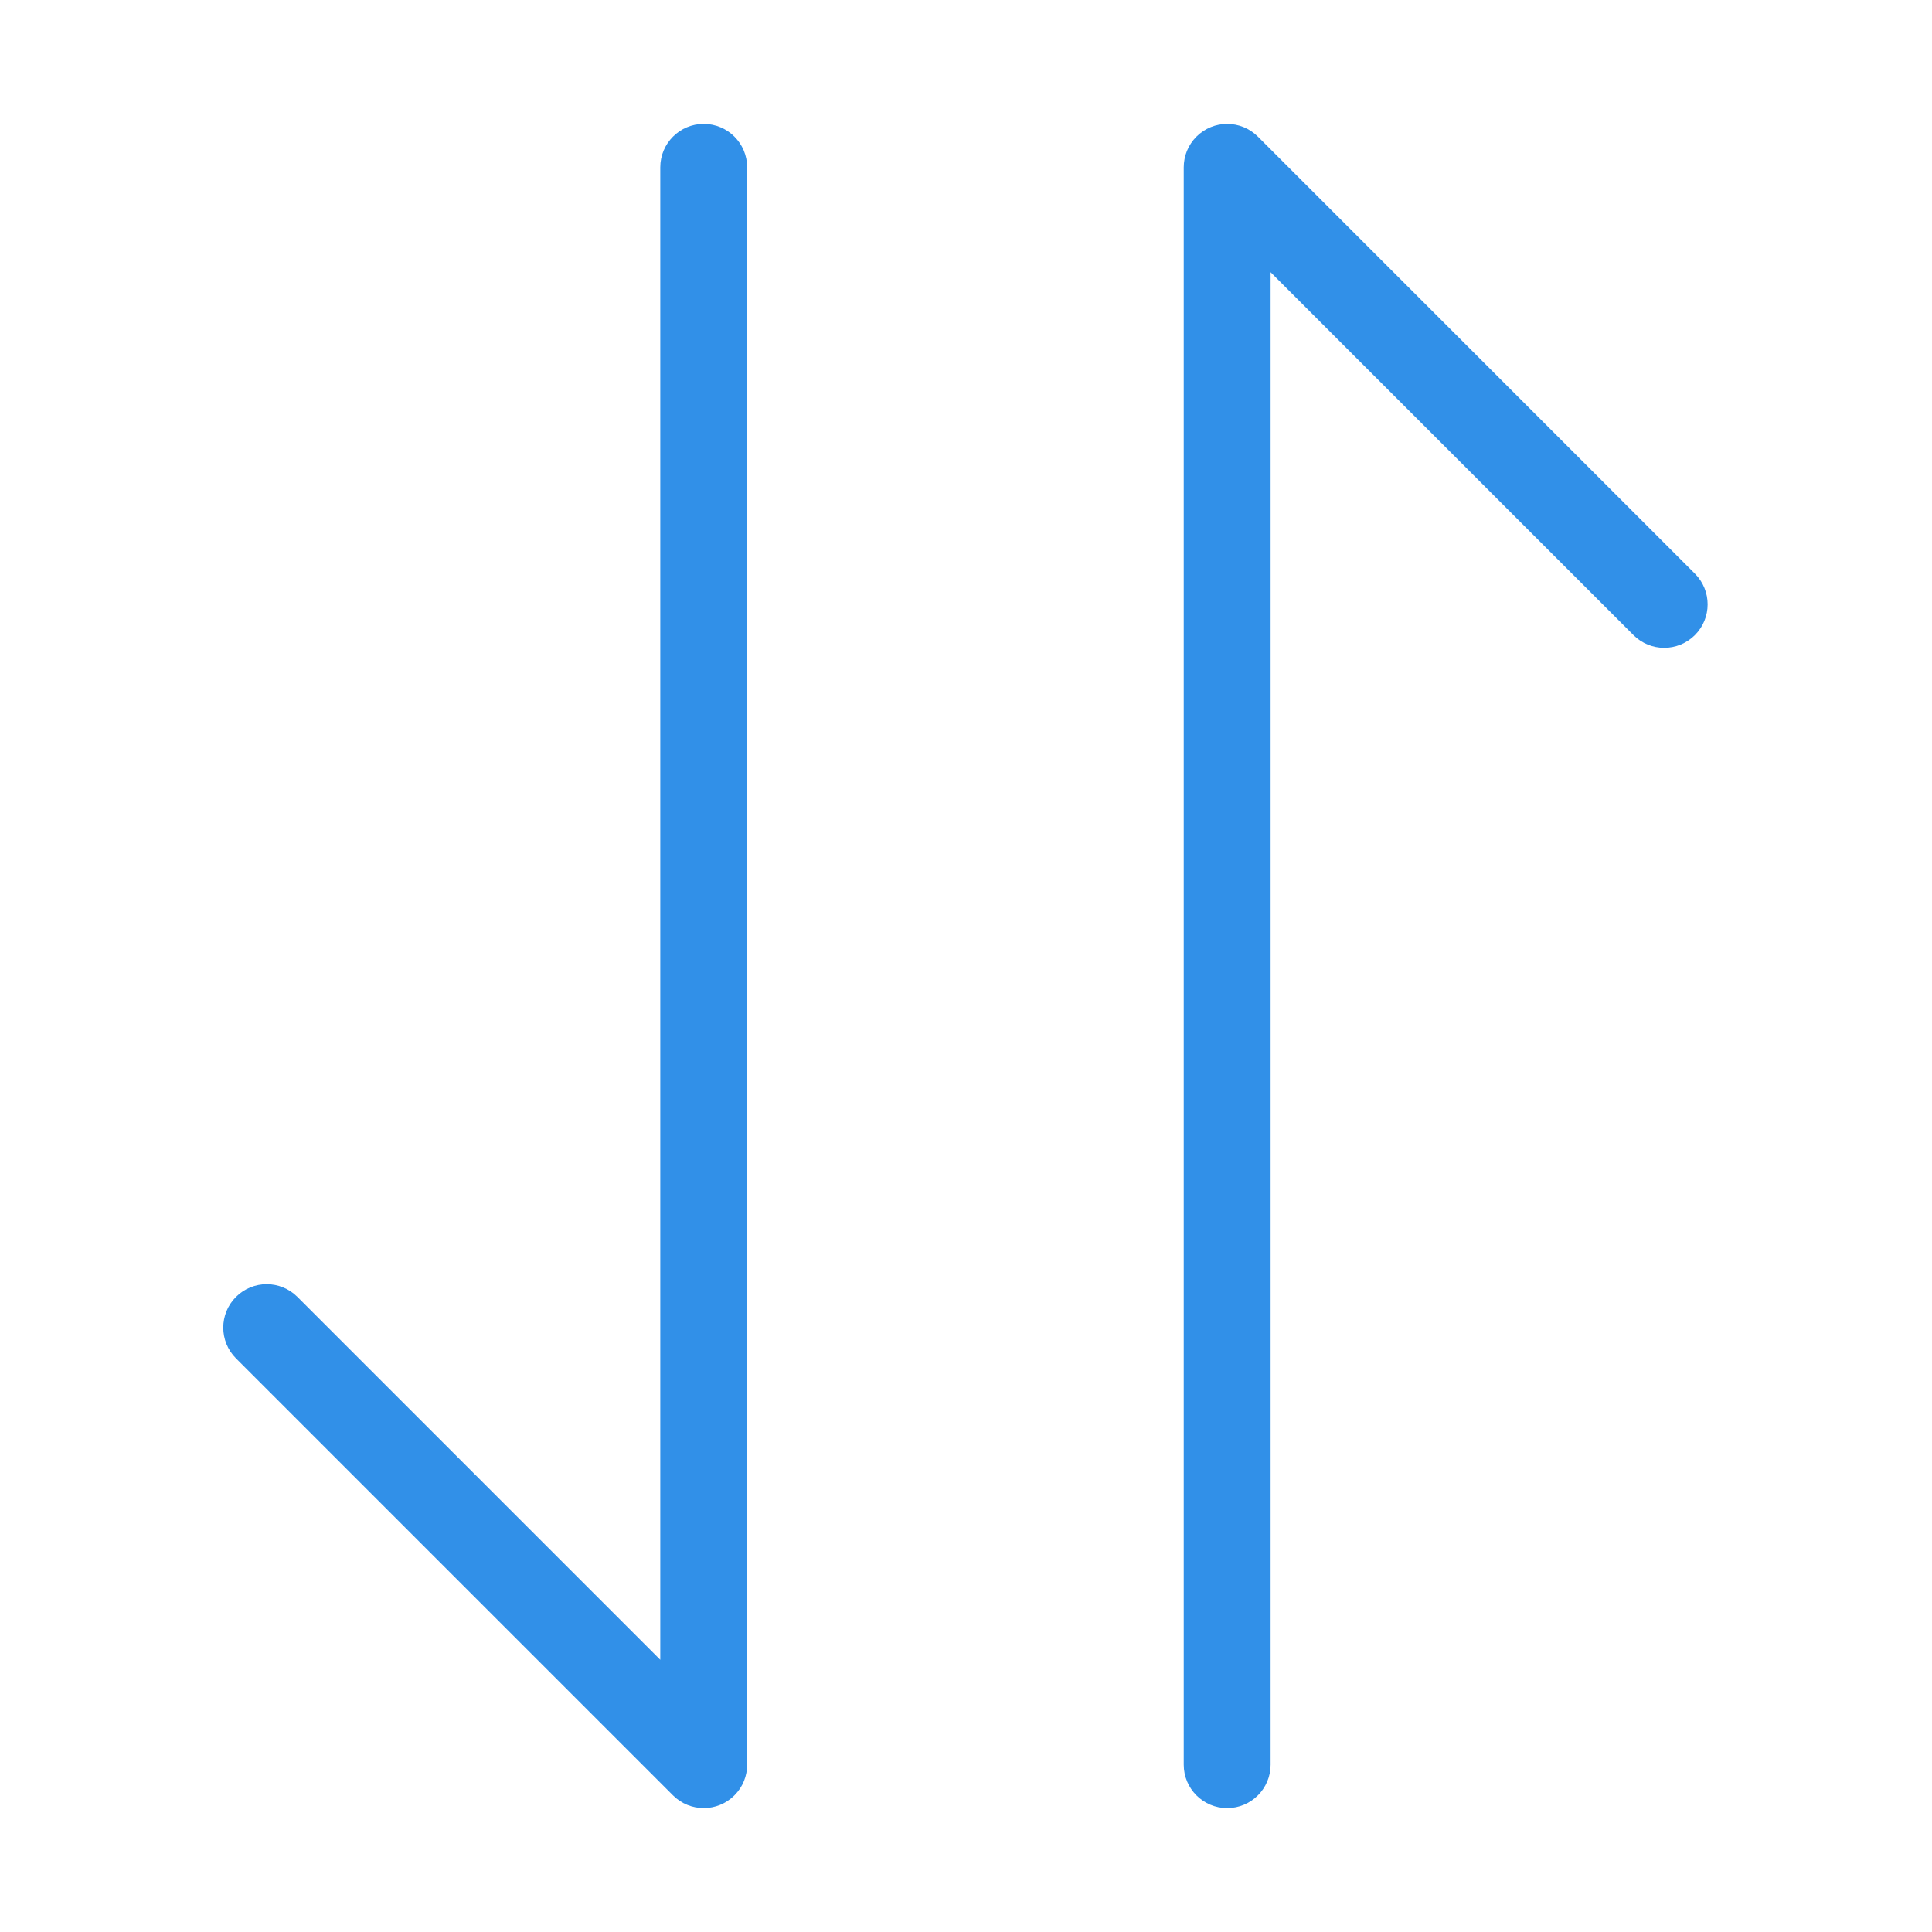<?xml version="1.0" standalone="no"?><!DOCTYPE svg PUBLIC "-//W3C//DTD SVG 1.1//EN" "http://www.w3.org/Graphics/SVG/1.1/DTD/svg11.dtd"><svg t="1562596634781" class="icon" viewBox="0 0 1024 1024" version="1.1" xmlns="http://www.w3.org/2000/svg" p-id="7404" width="32" height="32" xmlns:xlink="http://www.w3.org/1999/xlink"><defs><style type="text/css"></style></defs><path d="M898.335 304.044 666.705 72.413c-0.542-0.542-1.113-1.057-1.708-1.543-0.046-0.038-0.094-0.073-0.141-0.111-0.542-0.437-1.103-0.851-1.684-1.238-0.077-0.051-0.155-0.099-0.232-0.149-0.557-0.361-1.128-0.701-1.716-1.014-0.082-0.044-0.165-0.084-0.248-0.127-0.589-0.304-1.191-0.585-1.808-0.839-0.069-0.029-0.138-0.054-0.208-0.082-0.628-0.251-1.27-0.477-1.924-0.673-0.051-0.015-0.102-0.029-0.152-0.043-0.662-0.193-1.335-0.359-2.021-0.493-0.04-0.008-0.08-0.014-0.121-0.021-0.685-0.13-1.378-0.232-2.082-0.301-0.033-0.003-0.067-0.004-0.099-0.007-0.704-0.064-1.416-0.102-2.137-0.102s-1.433 0.038-2.137 0.102c-0.033 0.003-0.067 0.004-0.099 0.007-0.705 0.068-1.401 0.171-2.085 0.301-0.038 0.007-0.077 0.013-0.115 0.02-0.688 0.134-1.362 0.301-2.026 0.494-0.049 0.014-0.098 0.028-0.147 0.042-0.656 0.196-1.299 0.423-1.928 0.674-0.069 0.028-0.136 0.053-0.205 0.081-0.618 0.254-1.222 0.536-1.811 0.84-0.082 0.042-0.164 0.083-0.246 0.126-0.588 0.313-1.159 0.653-1.716 1.014-0.078 0.05-0.157 0.098-0.234 0.15-0.579 0.386-1.138 0.798-1.678 1.234-0.049 0.04-0.099 0.076-0.147 0.116-0.59 0.483-1.156 0.994-1.696 1.532-0.003 0.003-0.006 0.005-0.008 0.008-0.003 0.003-0.005 0.006-0.008 0.008-0.538 0.538-1.048 1.104-1.531 1.694-0.042 0.051-0.081 0.104-0.123 0.156-0.433 0.538-0.844 1.094-1.228 1.67-0.053 0.08-0.103 0.162-0.156 0.243-0.359 0.553-0.696 1.121-1.008 1.705-0.045 0.086-0.088 0.172-0.132 0.258-0.303 0.586-0.582 1.185-0.835 1.799-0.03 0.072-0.056 0.143-0.085 0.215-0.251 0.626-0.476 1.266-0.671 1.919-0.015 0.052-0.03 0.105-0.045 0.158-0.193 0.661-0.359 1.333-0.493 2.018-0.008 0.04-0.013 0.08-0.021 0.121-0.13 0.684-0.232 1.377-0.301 2.081-0.003 0.035-0.005 0.069-0.008 0.103-0.064 0.703-0.102 1.414-0.102 2.135l0 846.615c0 12.717 10.308 23.024 23.024 23.024s23.024-10.308 23.024-23.024L673.445 144.278l192.325 192.326c4.497 4.496 10.388 6.744 16.281 6.744 5.892 0 11.785-2.248 16.281-6.744C907.326 327.614 907.326 313.036 898.335 304.044z" p-id="7405" fill="#3190E8"></path><path d="M390.925 949.73c0.433-0.537 0.842-1.093 1.226-1.668 0.055-0.082 0.105-0.166 0.16-0.249 0.357-0.552 0.694-1.117 1.004-1.7 0.046-0.087 0.09-0.176 0.135-0.263 0.302-0.584 0.58-1.181 0.832-1.793 0.031-0.074 0.058-0.148 0.088-0.223 0.249-0.624 0.473-1.26 0.668-1.909 0.016-0.056 0.032-0.113 0.048-0.168 0.191-0.658 0.357-1.326 0.49-2.007 0.009-0.045 0.015-0.091 0.025-0.136 0.129-0.679 0.23-1.368 0.298-2.067 0.004-0.04 0.005-0.079 0.009-0.119 0.064-0.699 0.101-1.405 0.101-2.12 0-0.001 0-0.003 0-0.004L396.009 88.692c0-12.716-10.309-23.024-23.024-23.024s-23.024 10.309-23.024 23.024l0 791.029L157.633 687.396c-8.991-8.992-23.57-8.992-32.562 0-8.992 8.992-8.992 23.57 0 32.562l231.63 231.629c0.541 0.541 1.111 1.055 1.704 1.54 0.05 0.041 0.102 0.08 0.152 0.12 0.538 0.433 1.095 0.844 1.671 1.229 0.081 0.054 0.164 0.104 0.246 0.158 0.552 0.358 1.118 0.695 1.701 1.005 0.088 0.047 0.176 0.09 0.264 0.135 0.583 0.301 1.18 0.58 1.791 0.831 0.075 0.031 0.15 0.059 0.225 0.089 0.623 0.249 1.26 0.473 1.908 0.667 0.055 0.016 0.112 0.032 0.167 0.047 0.658 0.191 1.327 0.357 2.008 0.49 0.044 0.009 0.089 0.015 0.133 0.024 0.68 0.129 1.369 0.231 2.069 0.299 0.039 0.004 0.077 0.005 0.116 0.009 0.7 0.064 1.408 0.101 2.125 0.101s1.425-0.037 2.125-0.101c0.039-0.003 0.077-0.005 0.116-0.009 0.7-0.068 1.389-0.17 2.069-0.299 0.045-0.008 0.089-0.015 0.134-0.024 0.68-0.133 1.35-0.299 2.008-0.49 0.056-0.016 0.112-0.031 0.168-0.048 0.649-0.194 1.284-0.419 1.907-0.667 0.076-0.03 0.15-0.058 0.226-0.089 0.611-0.251 1.206-0.53 1.79-0.831 0.089-0.046 0.178-0.089 0.267-0.136 0.581-0.31 1.146-0.646 1.697-1.003 0.083-0.054 0.168-0.105 0.251-0.161 0.574-0.383 1.128-0.792 1.664-1.223 0.053-0.043 0.108-0.083 0.161-0.127 0.588-0.482 1.154-0.992 1.692-1.529 0.003-0.003 0.006-0.005 0.008-0.008 0.003-0.003 0.005-0.006 0.008-0.008 0.538-0.538 1.048-1.104 1.53-1.694C390.845 949.835 390.884 949.783 390.925 949.73z" p-id="7406" fill="#3190E8"></path></svg>